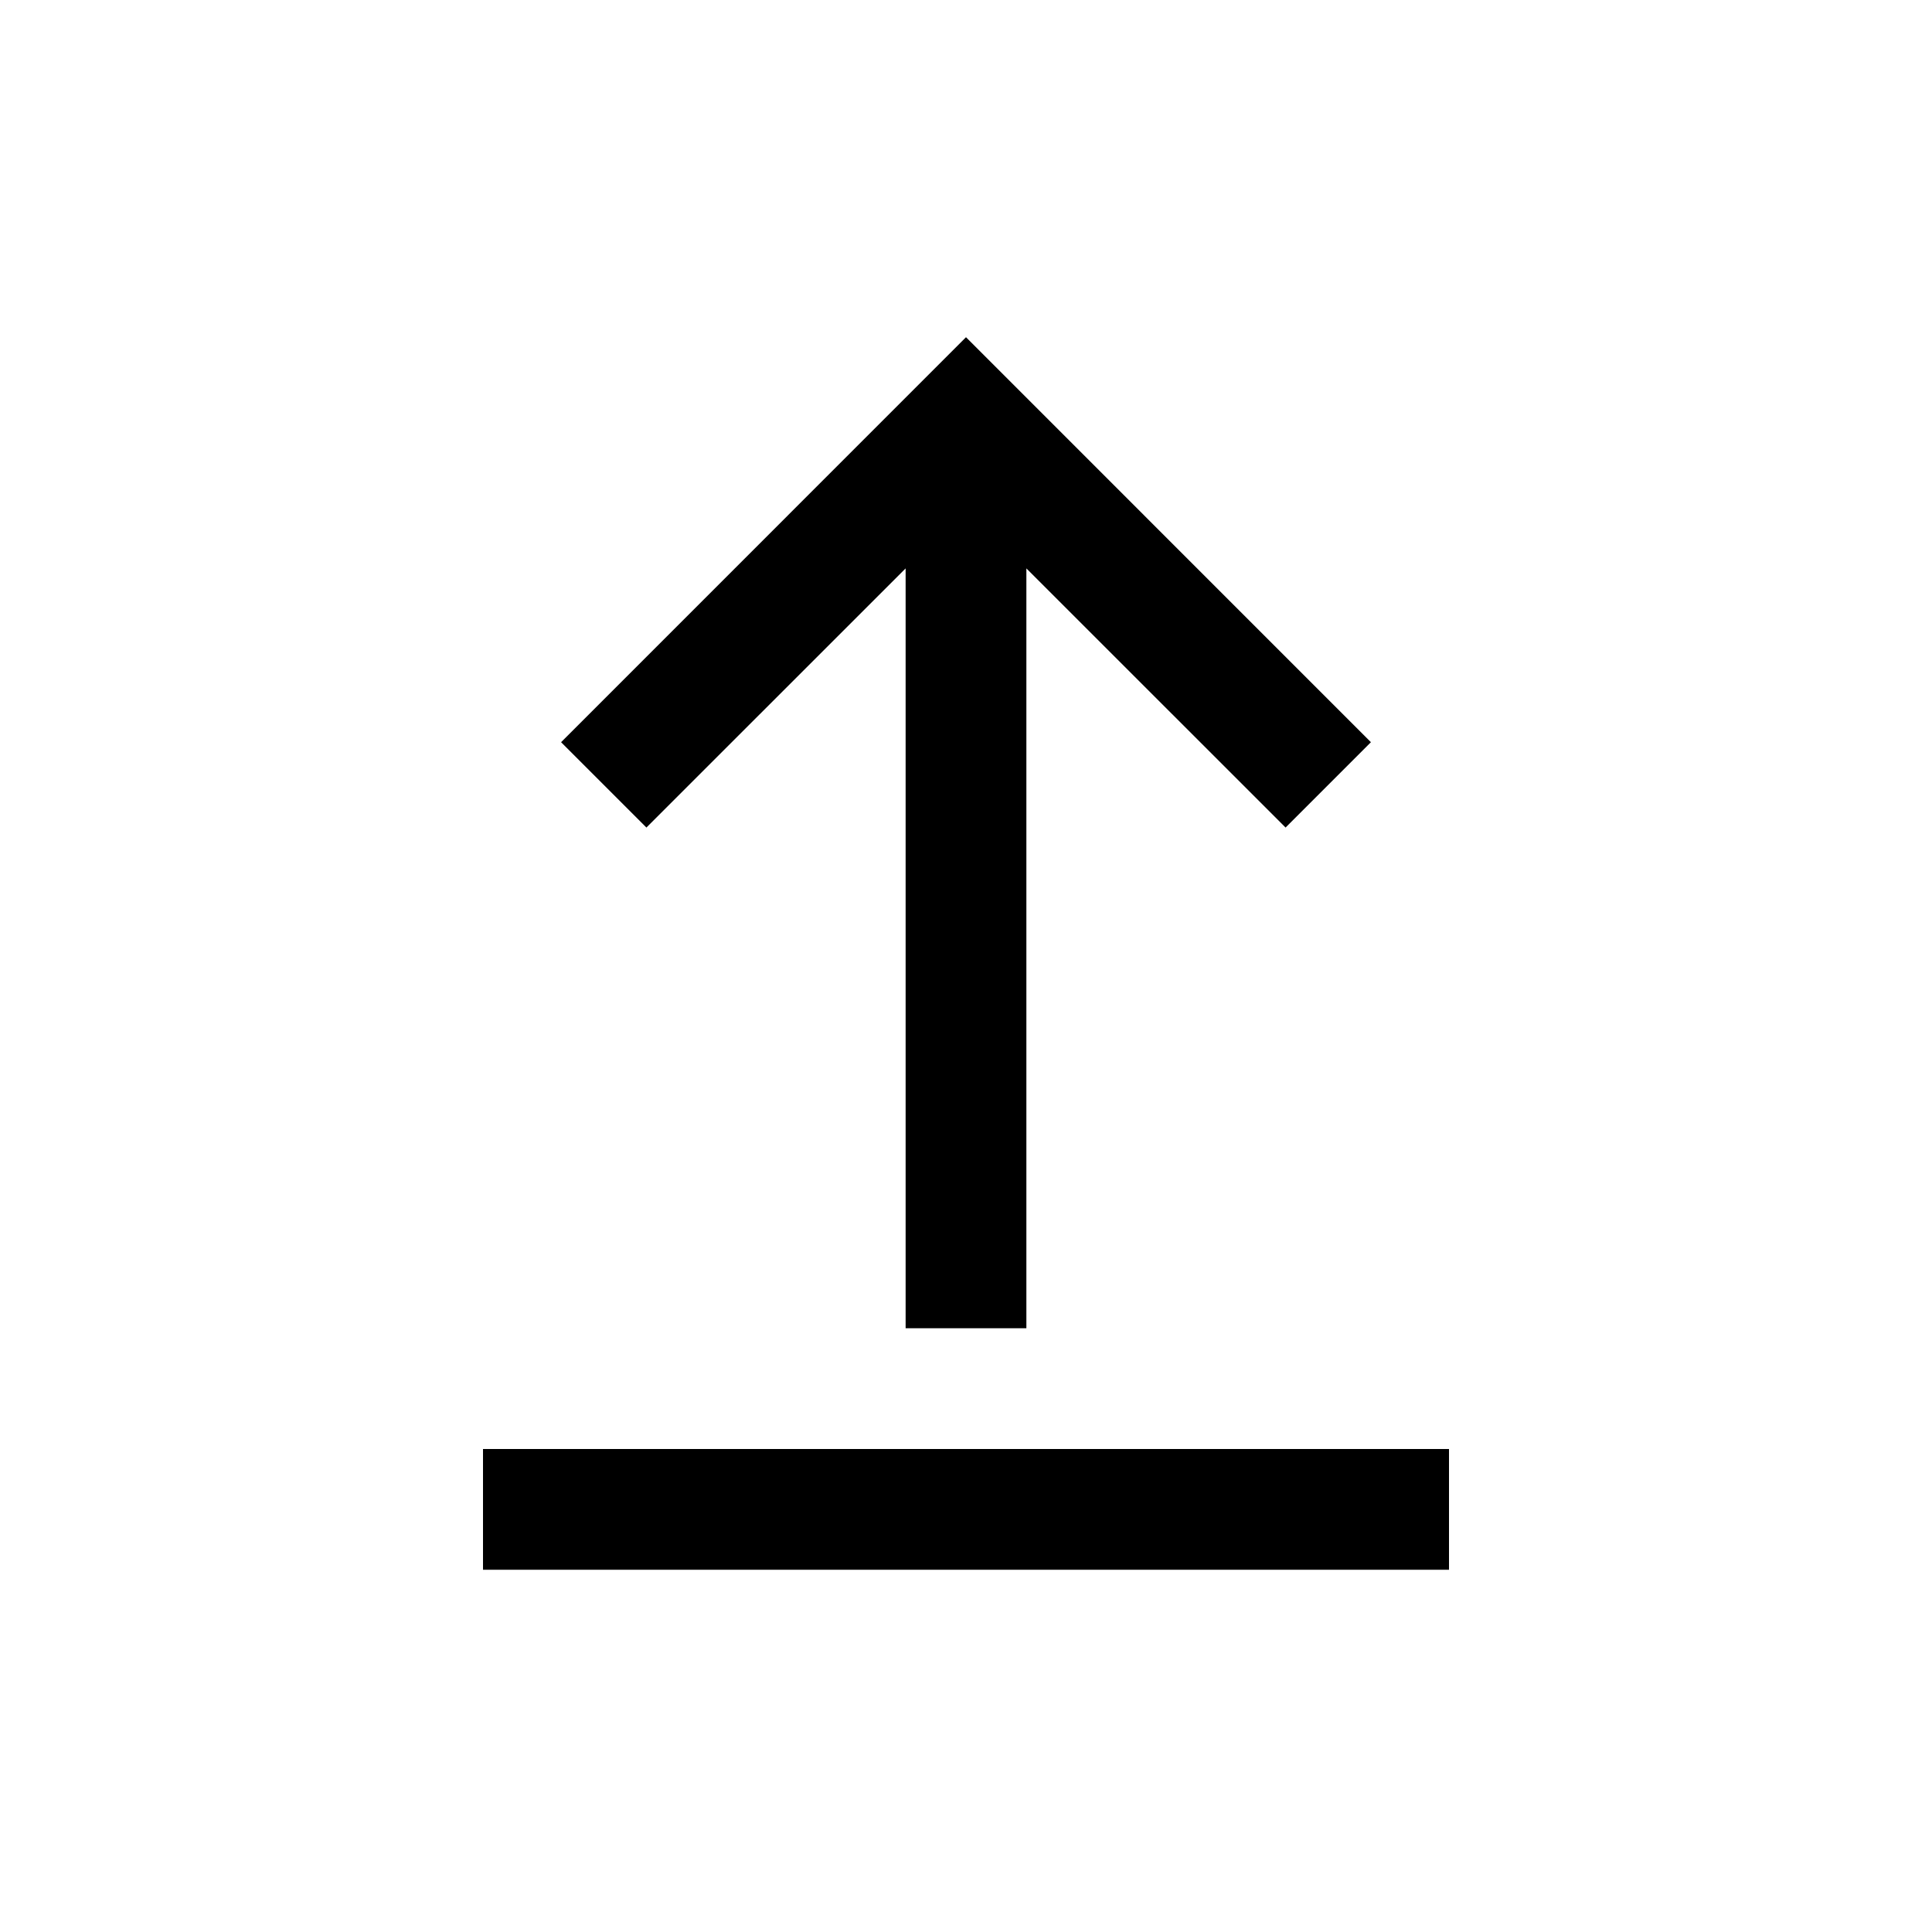 <?xml version="1.0" encoding="utf-8"?><!-- Uploaded to: SVG Repo, www.svgrepo.com, Generator: SVG Repo Mixer Tools -->
<svg width="36px" height="36px" viewBox="0 0 24 24" fill="none" xmlns="http://www.w3.org/2000/svg">
<path fill-rule="evenodd" clip-rule="evenodd" d="M11.25 7.061L8.03 10.28L6.97 9.22L12 4.189L17.03 9.22L15.97 10.28L12.75 7.061L12.75 16.5L11.25 16.5L11.25 7.061Z" fill="#000"/>
<path d="M18 18L18 19.5L6 19.5L6 18L18 18Z" fill="#000"/>
</svg>
